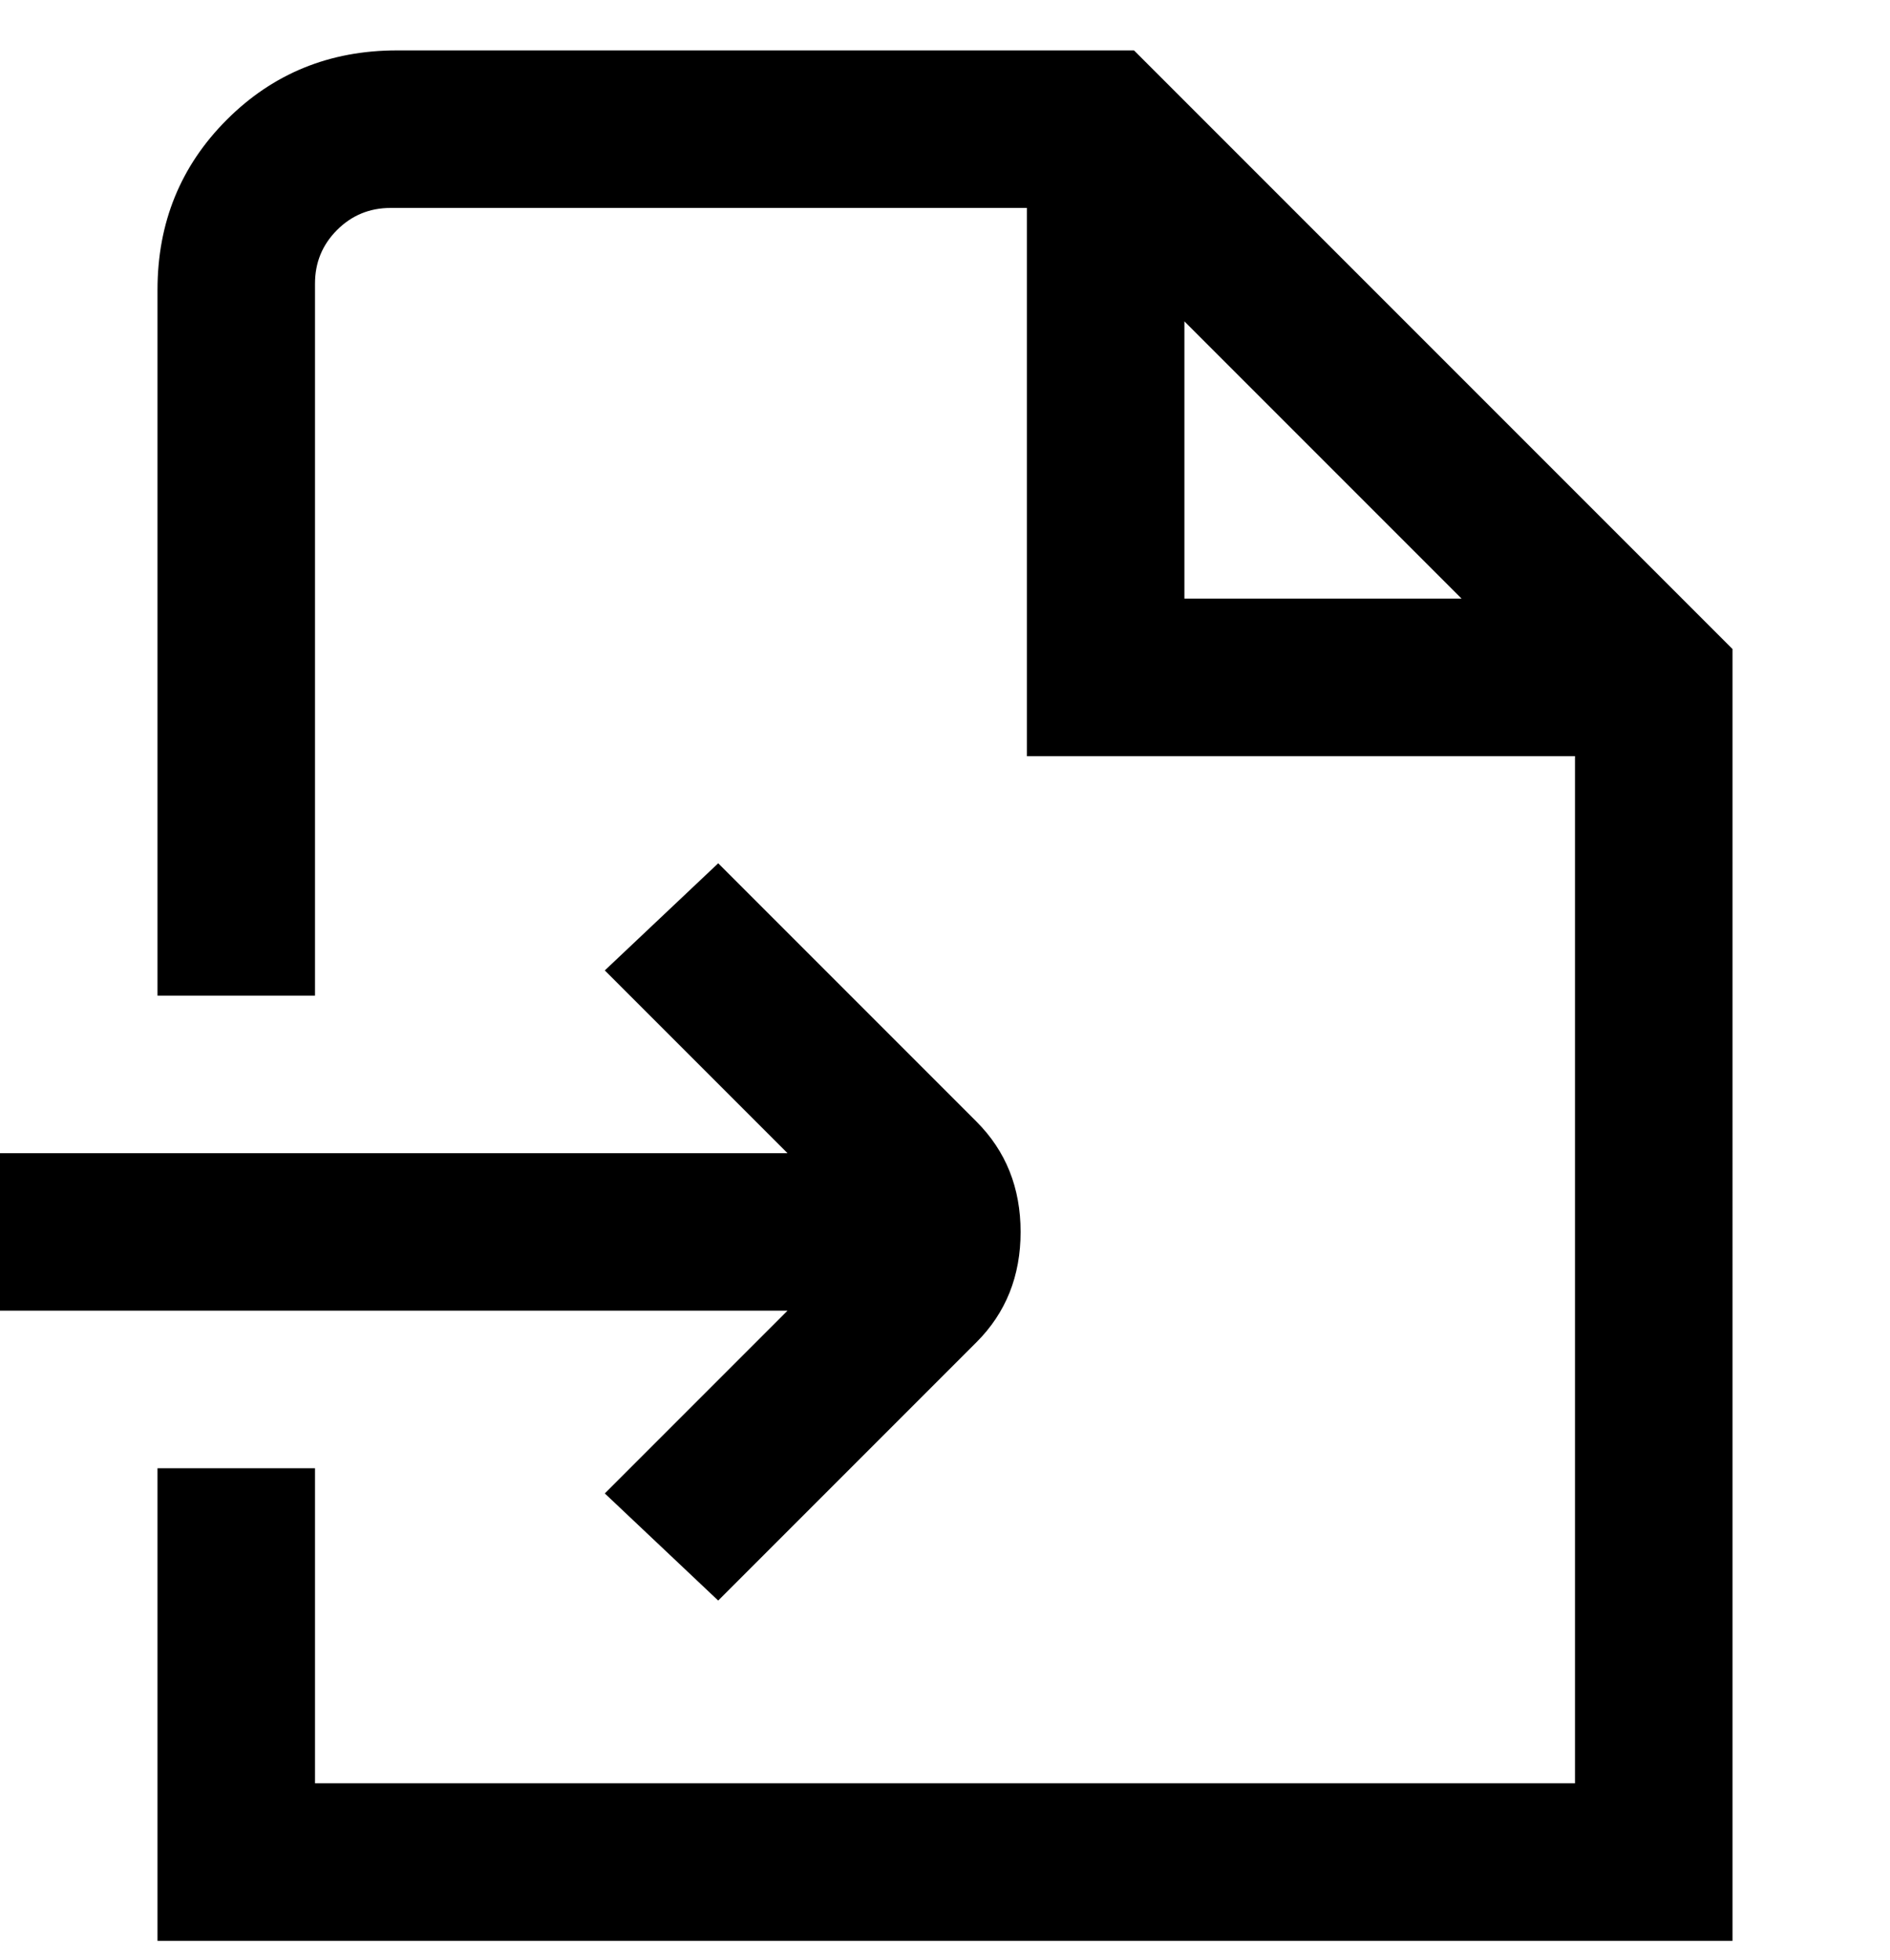 <svg viewBox="0 0 300 311" xmlns="http://www.w3.org/2000/svg"><path d="M180 8H63Q47 8 36 19T25 46v112h25V45q0-5 3.5-8.5T62 33h101v87h87v163H50v-50H25v75h250V103L180 8zm8 43l44 44h-44V51zm-63 157H0v-25h125l-29-29 18-17 41 41q7 7 7 17.5t-7 17.5l-41 41-18-17 29-29z"/></svg>